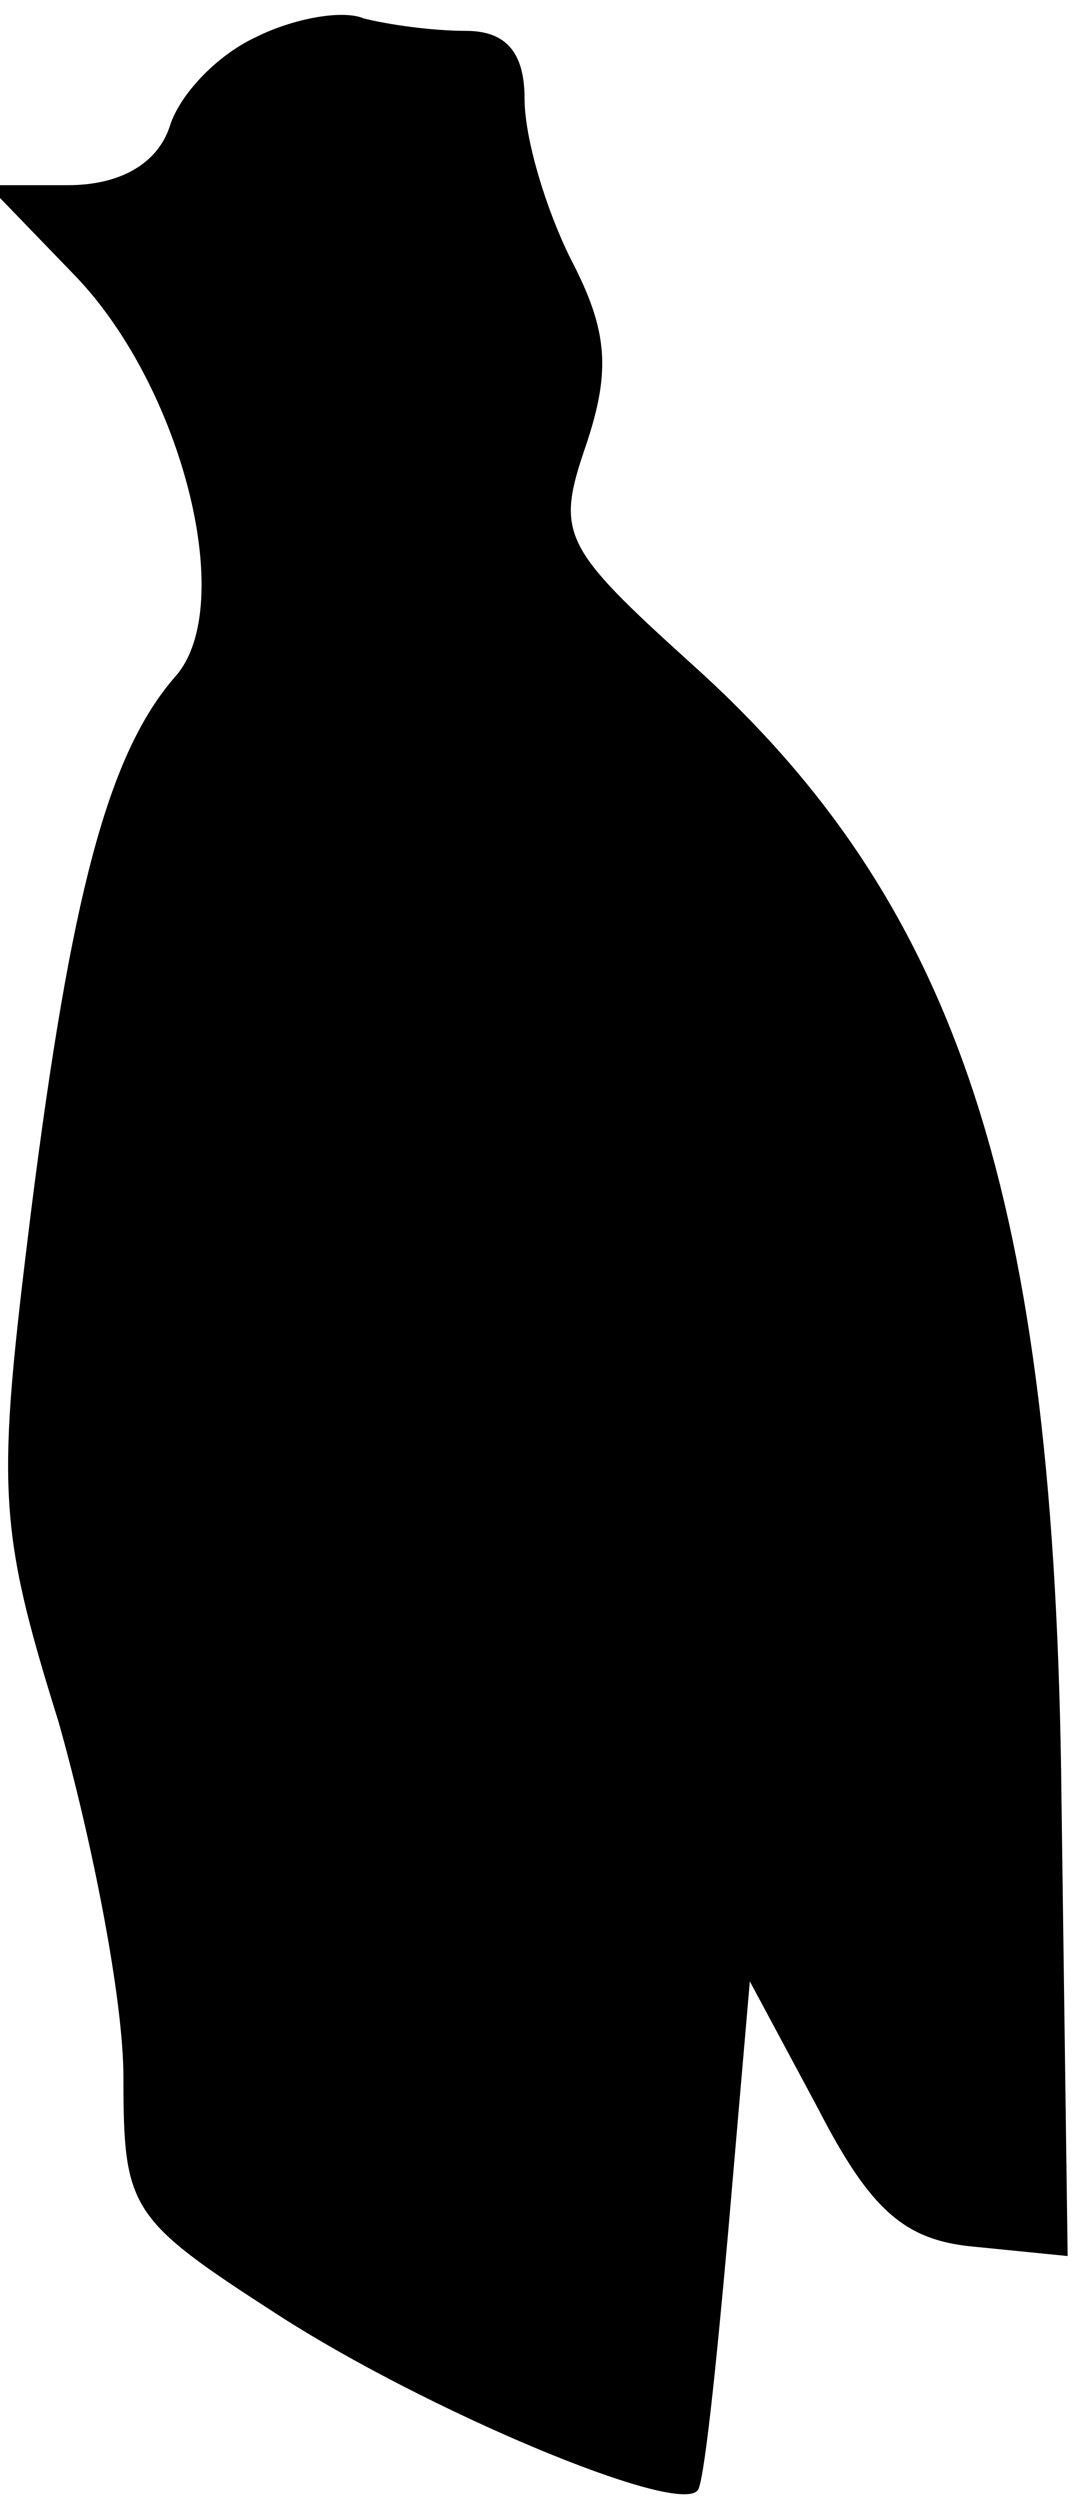 <?xml version="1.0" standalone="no"?>
<!DOCTYPE svg PUBLIC "-//W3C//DTD SVG 20010904//EN"
 "http://www.w3.org/TR/2001/REC-SVG-20010904/DTD/svg10.dtd">
<svg version="1.0" xmlns="http://www.w3.org/2000/svg"
 width="35pt" height="81pt" viewBox="0 0 35 81"
 preserveAspectRatio="xMidYMid meet">
<g transform="translate(0,81) scale(0.1,-0.1)"
fill="#000000" stroke="none">
<path fill="#000000" stroke="none" d="M83 798 c-13 -6 -25 -19 -28 -29 -4
-12 -16 -19 -33 -19 l-26 0 28 -29 c35 -36 53 -107 33 -130 -22 -25 -34 -71
-47 -174 -11 -89 -11 -101 9 -165 11 -39 21 -90 21 -115 0 -43 2 -46 50 -77
48 -31 129 -65 136 -57 2 1 6 39 10 84 l7 81 22 -41 c17 -33 28 -43 51 -45
l30 -3 -2 148 c-2 195 -33 290 -120 368 -42 38 -44 42 -34 71 8 24 7 37 -5 60
-8 16 -15 39 -15 52 0 15 -6 22 -19 22 -11 0 -25 2 -33 4 -7 3 -23 0 -35 -6z"/>
</g>
</svg>
